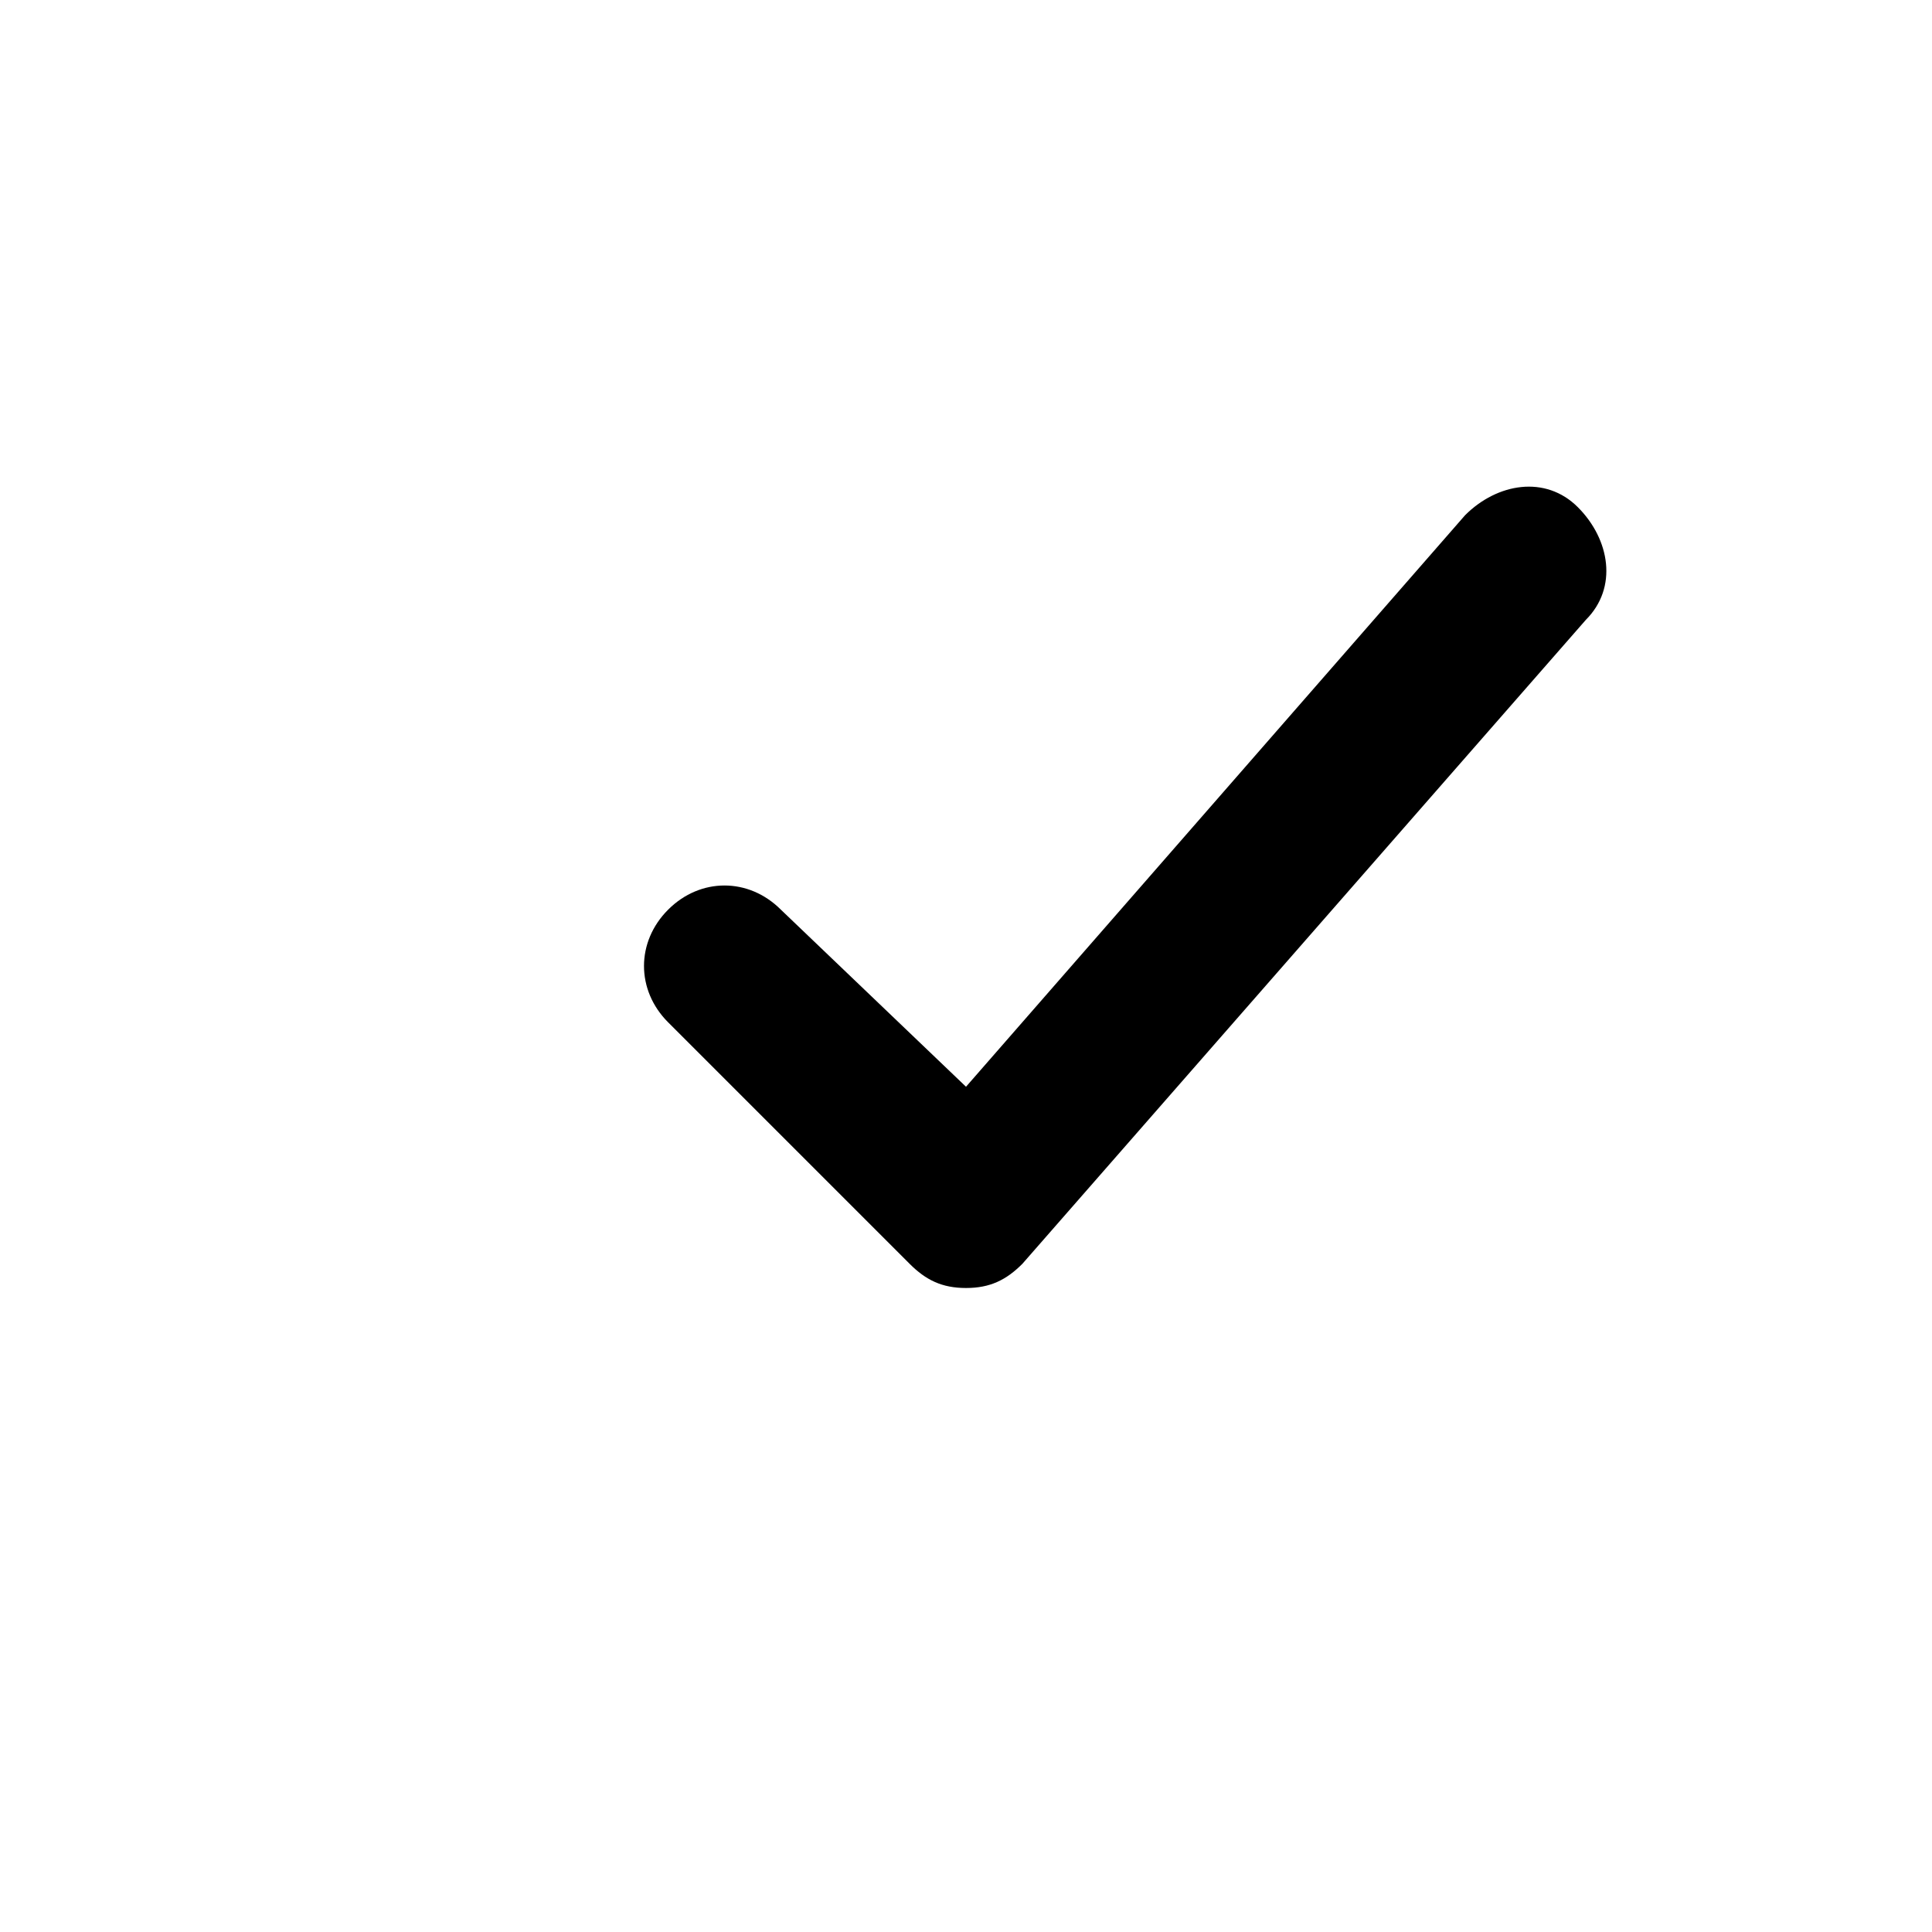 <?xml version="1.0" encoding="UTF-8"?>
<svg enable-background="new 0 0 24 24" version="1.1" viewBox="0 0 24 24" xml:space="preserve" xmlns="http://www.w3.org/2000/svg">
<path d="m9.7 11.3c-0.4-0.4-1-0.4-1.4 0s-0.4 1 0 1.4l3 3c0.2 0.2 0.4 0.3 0.7 0.3s0.5-0.1 0.7-0.3l7-8c0.4-0.4 0.3-1-0.1-1.4s-1-0.3-1.4 0.1l-6.2 7.1-2.3-2.2z" fill="currentColor"/>
</svg>
